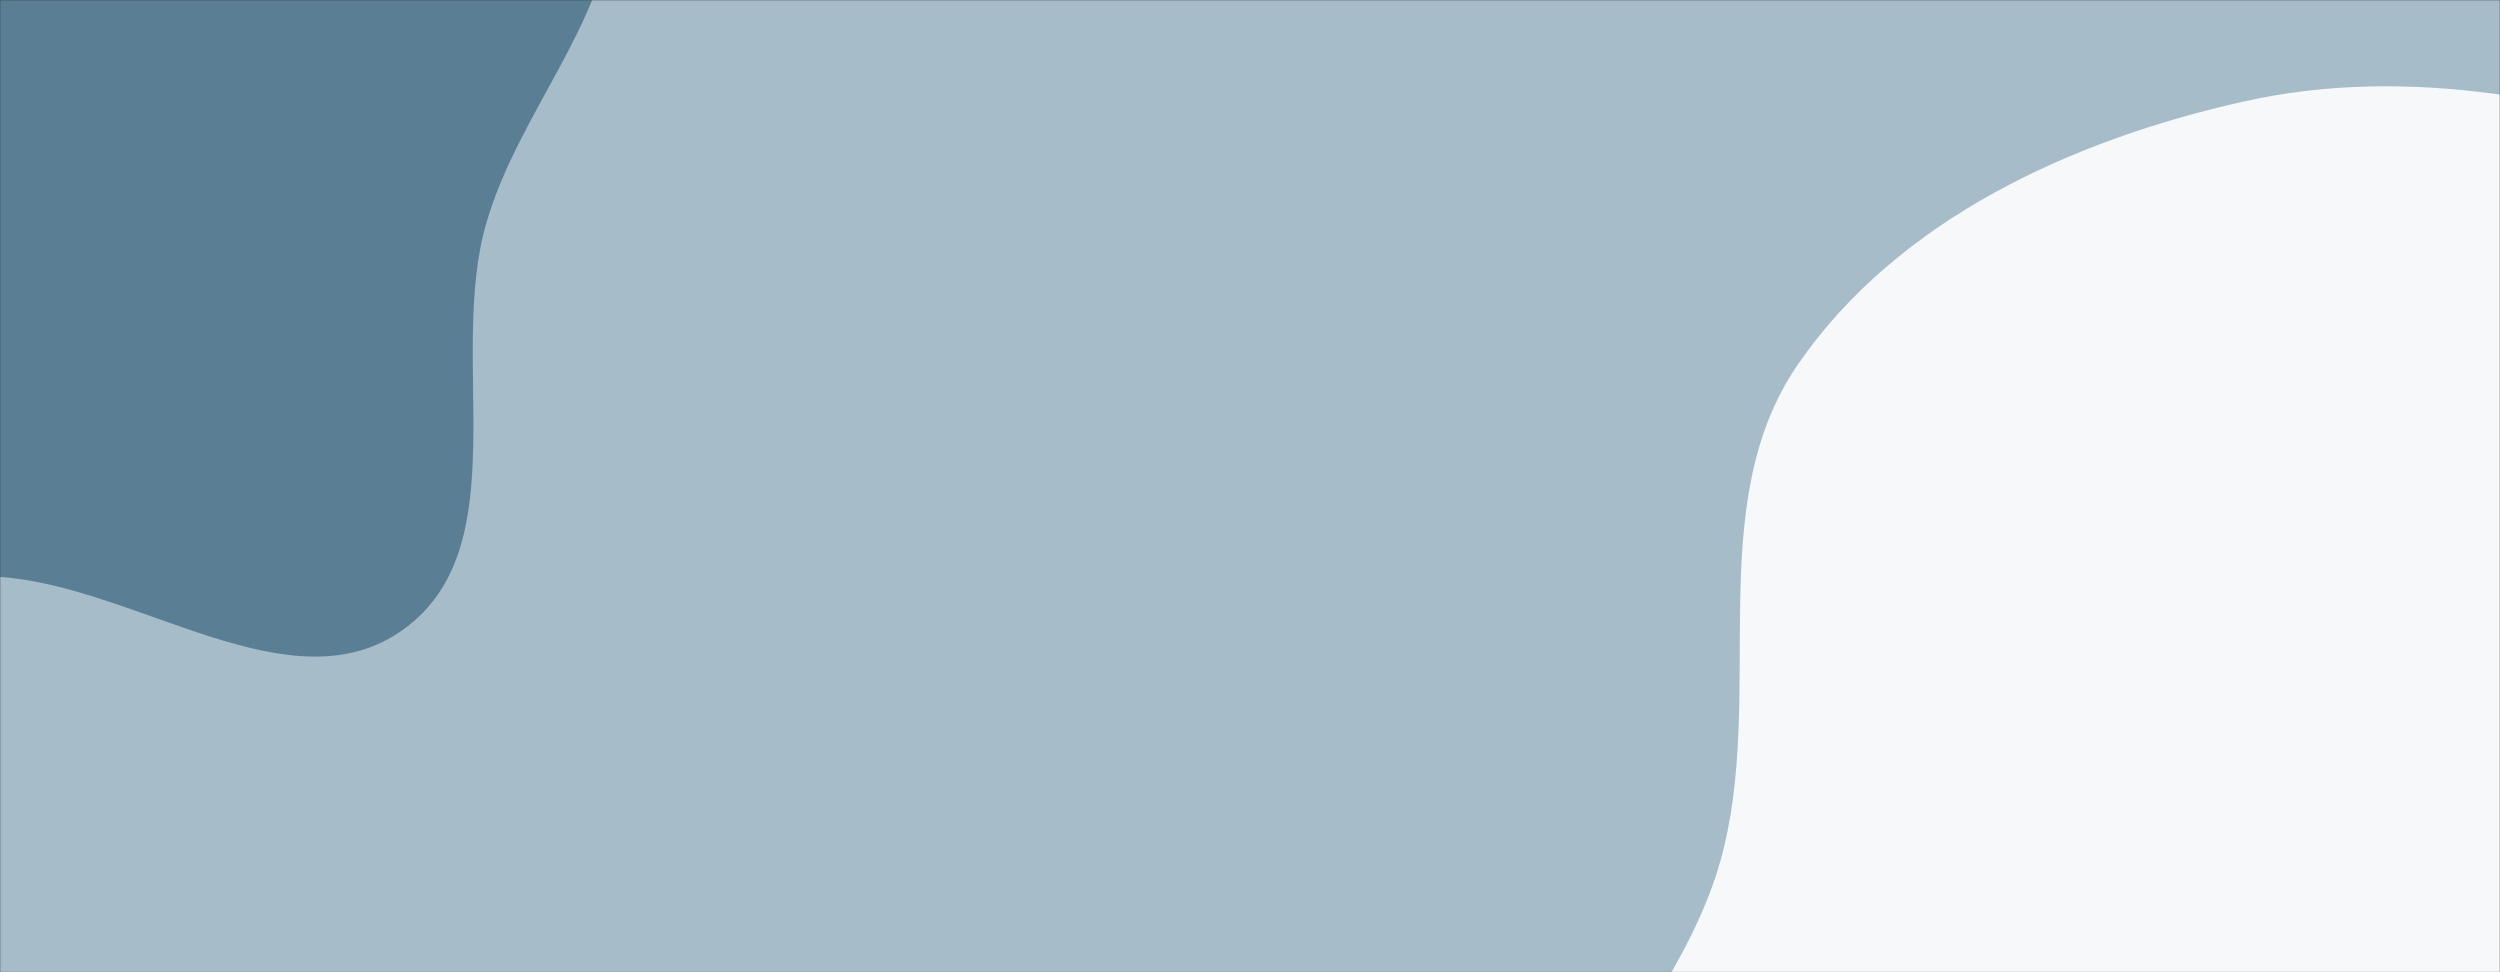 <svg xmlns="http://www.w3.org/2000/svg" version="1.1" xmlns:xlink="http://www.w3.org/1999/xlink" xmlns:svgjs="http://svgjs.com/svgjs" width="1440" height="560" preserveAspectRatio="none" viewBox="0 0 1440 560"><rect x="0" y="0" width="1440" height="560" fill="#333333" stroke="none"/><g mask="url(&quot;#SvgjsMask1053&quot;)" fill="none"><rect width="1440" height="560" x="0" y="0" fill="rgba(166, 188, 201, 1)"></rect><path d="M0,332.302C79.662,337.883,168.27,409.288,232.801,362.246C298.512,314.344,257.328,206.009,280.266,127.993C298.849,64.788,348.206,14.66,354.285,-50.939C361.42,-127.93,372.381,-220.631,317.631,-275.229C262.486,-330.221,169.594,-308.783,91.813,-312.685C30.851,-315.743,-27.227,-308.939,-86.772,-295.518C-150.357,-281.187,-218.851,-275.19,-267.418,-231.719C-318.657,-185.856,-352.411,-120.077,-359.227,-51.649C-365.916,15.513,-328.47,75.954,-304.341,138.988C-278.462,206.594,-273.846,292.219,-212.741,331.032C-151.644,369.841,-72.204,327.244,0,332.302" fill="#5a7f95"></path><path d="M1440 1185.78C1557.08 1187.533 1610.9 1035.646 1690.475 949.747 1749.926 885.572 1805.688 822.951 1847.369 746.039 1891.85 663.962 1946.155 581.205 1940.709 488.009 1935.087 391.797 1882.154 304.362 1817.391 232.989 1753.564 162.647 1668.51 118.695 1578.385 88.704 1485.648 57.844 1388.109 37.122 1292.715 58.393 1193.687 80.475 1093.368 126.201 1035.738 209.705 979.846 290.689 1017.442 400.653 991.075 495.454 959.135 610.291 815.969 713.948 865.314 822.45 914.63 930.89 1093.609 878.658 1194.3 942.317 1293.769 1005.204 1322.332 1184.018 1440 1185.78" fill="#f6f8fa"></path></g><defs><mask id="SvgjsMask1053"><rect width="1440" height="560" fill="#ffffff"></rect></mask></defs></svg>